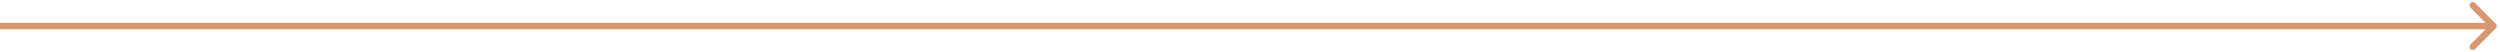 <svg width="384" height="8" viewBox="0 0 384 8" fill="none" xmlns="http://www.w3.org/2000/svg">
<path d="M383.354 4.354C383.549 4.158 383.549 3.842 383.354 3.646L380.172 0.464C379.976 0.269 379.66 0.269 379.464 0.464C379.269 0.66 379.269 0.976 379.464 1.172L382.293 4L379.464 6.828C379.269 7.024 379.269 7.34 379.464 7.535C379.66 7.731 379.976 7.731 380.172 7.535L383.354 4.354ZM4.37114e-08 4.5L383 4.5L383 3.5L-4.37114e-08 3.5L4.37114e-08 4.5Z" fill="#D8976F"/>
</svg>
